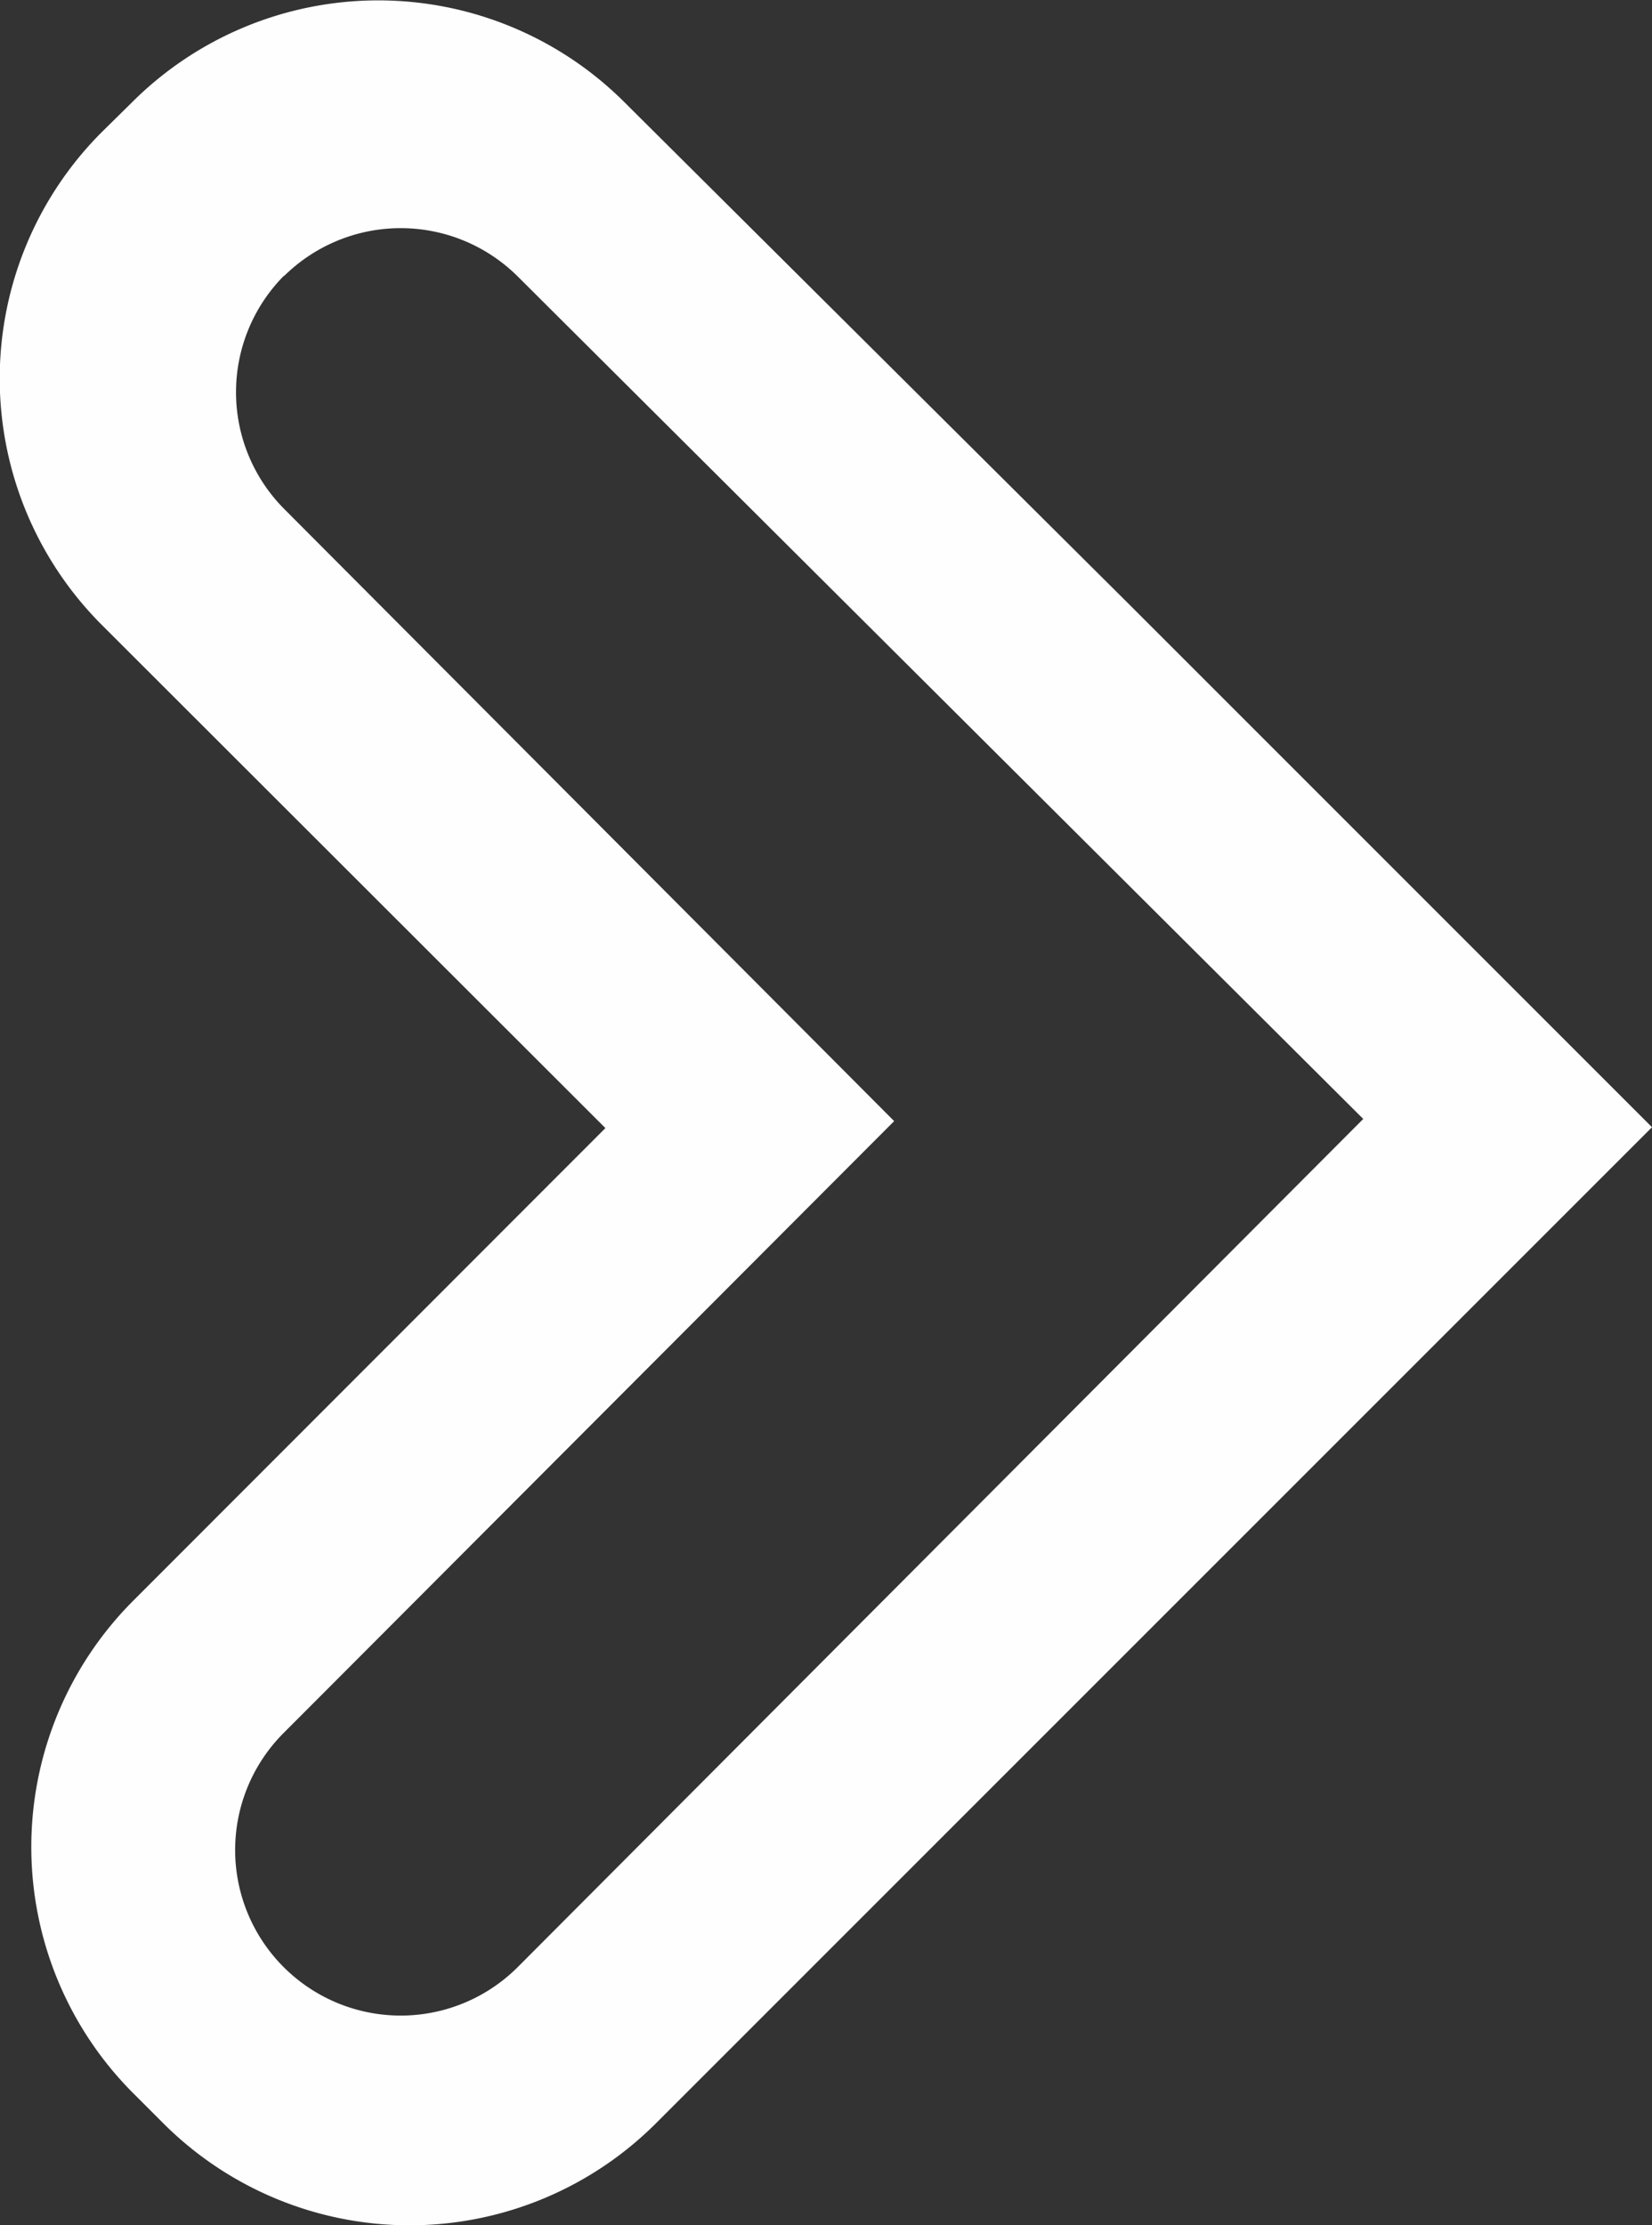 <svg id="Layer_1" data-name="Layer 1" xmlns="http://www.w3.org/2000/svg" viewBox="0 0 37.93 51.09"><rect x="0" y="0" width="37.93" height="51.09" fill="#333333" stroke="none"/><defs><style>.cls-1{fill:#fefefe;}</style></defs><path class="cls-1" d="M9.81,19.66,21.37,31.21,10.53,42.06a8,8,0,0,0,0,11.31l.69.69a8,8,0,0,0,11.31,0L45.4,31.19l-12-12,0,0L21.81,7.66a8,8,0,0,0-11.31,0l-.69.68A8,8,0,0,0,9.81,19.66Zm4.17-8a3.81,3.81,0,0,1,5.38,0L38.77,31h0L19.36,50.47a3.8,3.8,0,0,1-5.38,0h0a3.8,3.8,0,0,1,0-5.37L28,31.05,14,17A3.8,3.8,0,0,1,14,11.63Z" transform="translate(-7.47 -5.31)"/></svg>